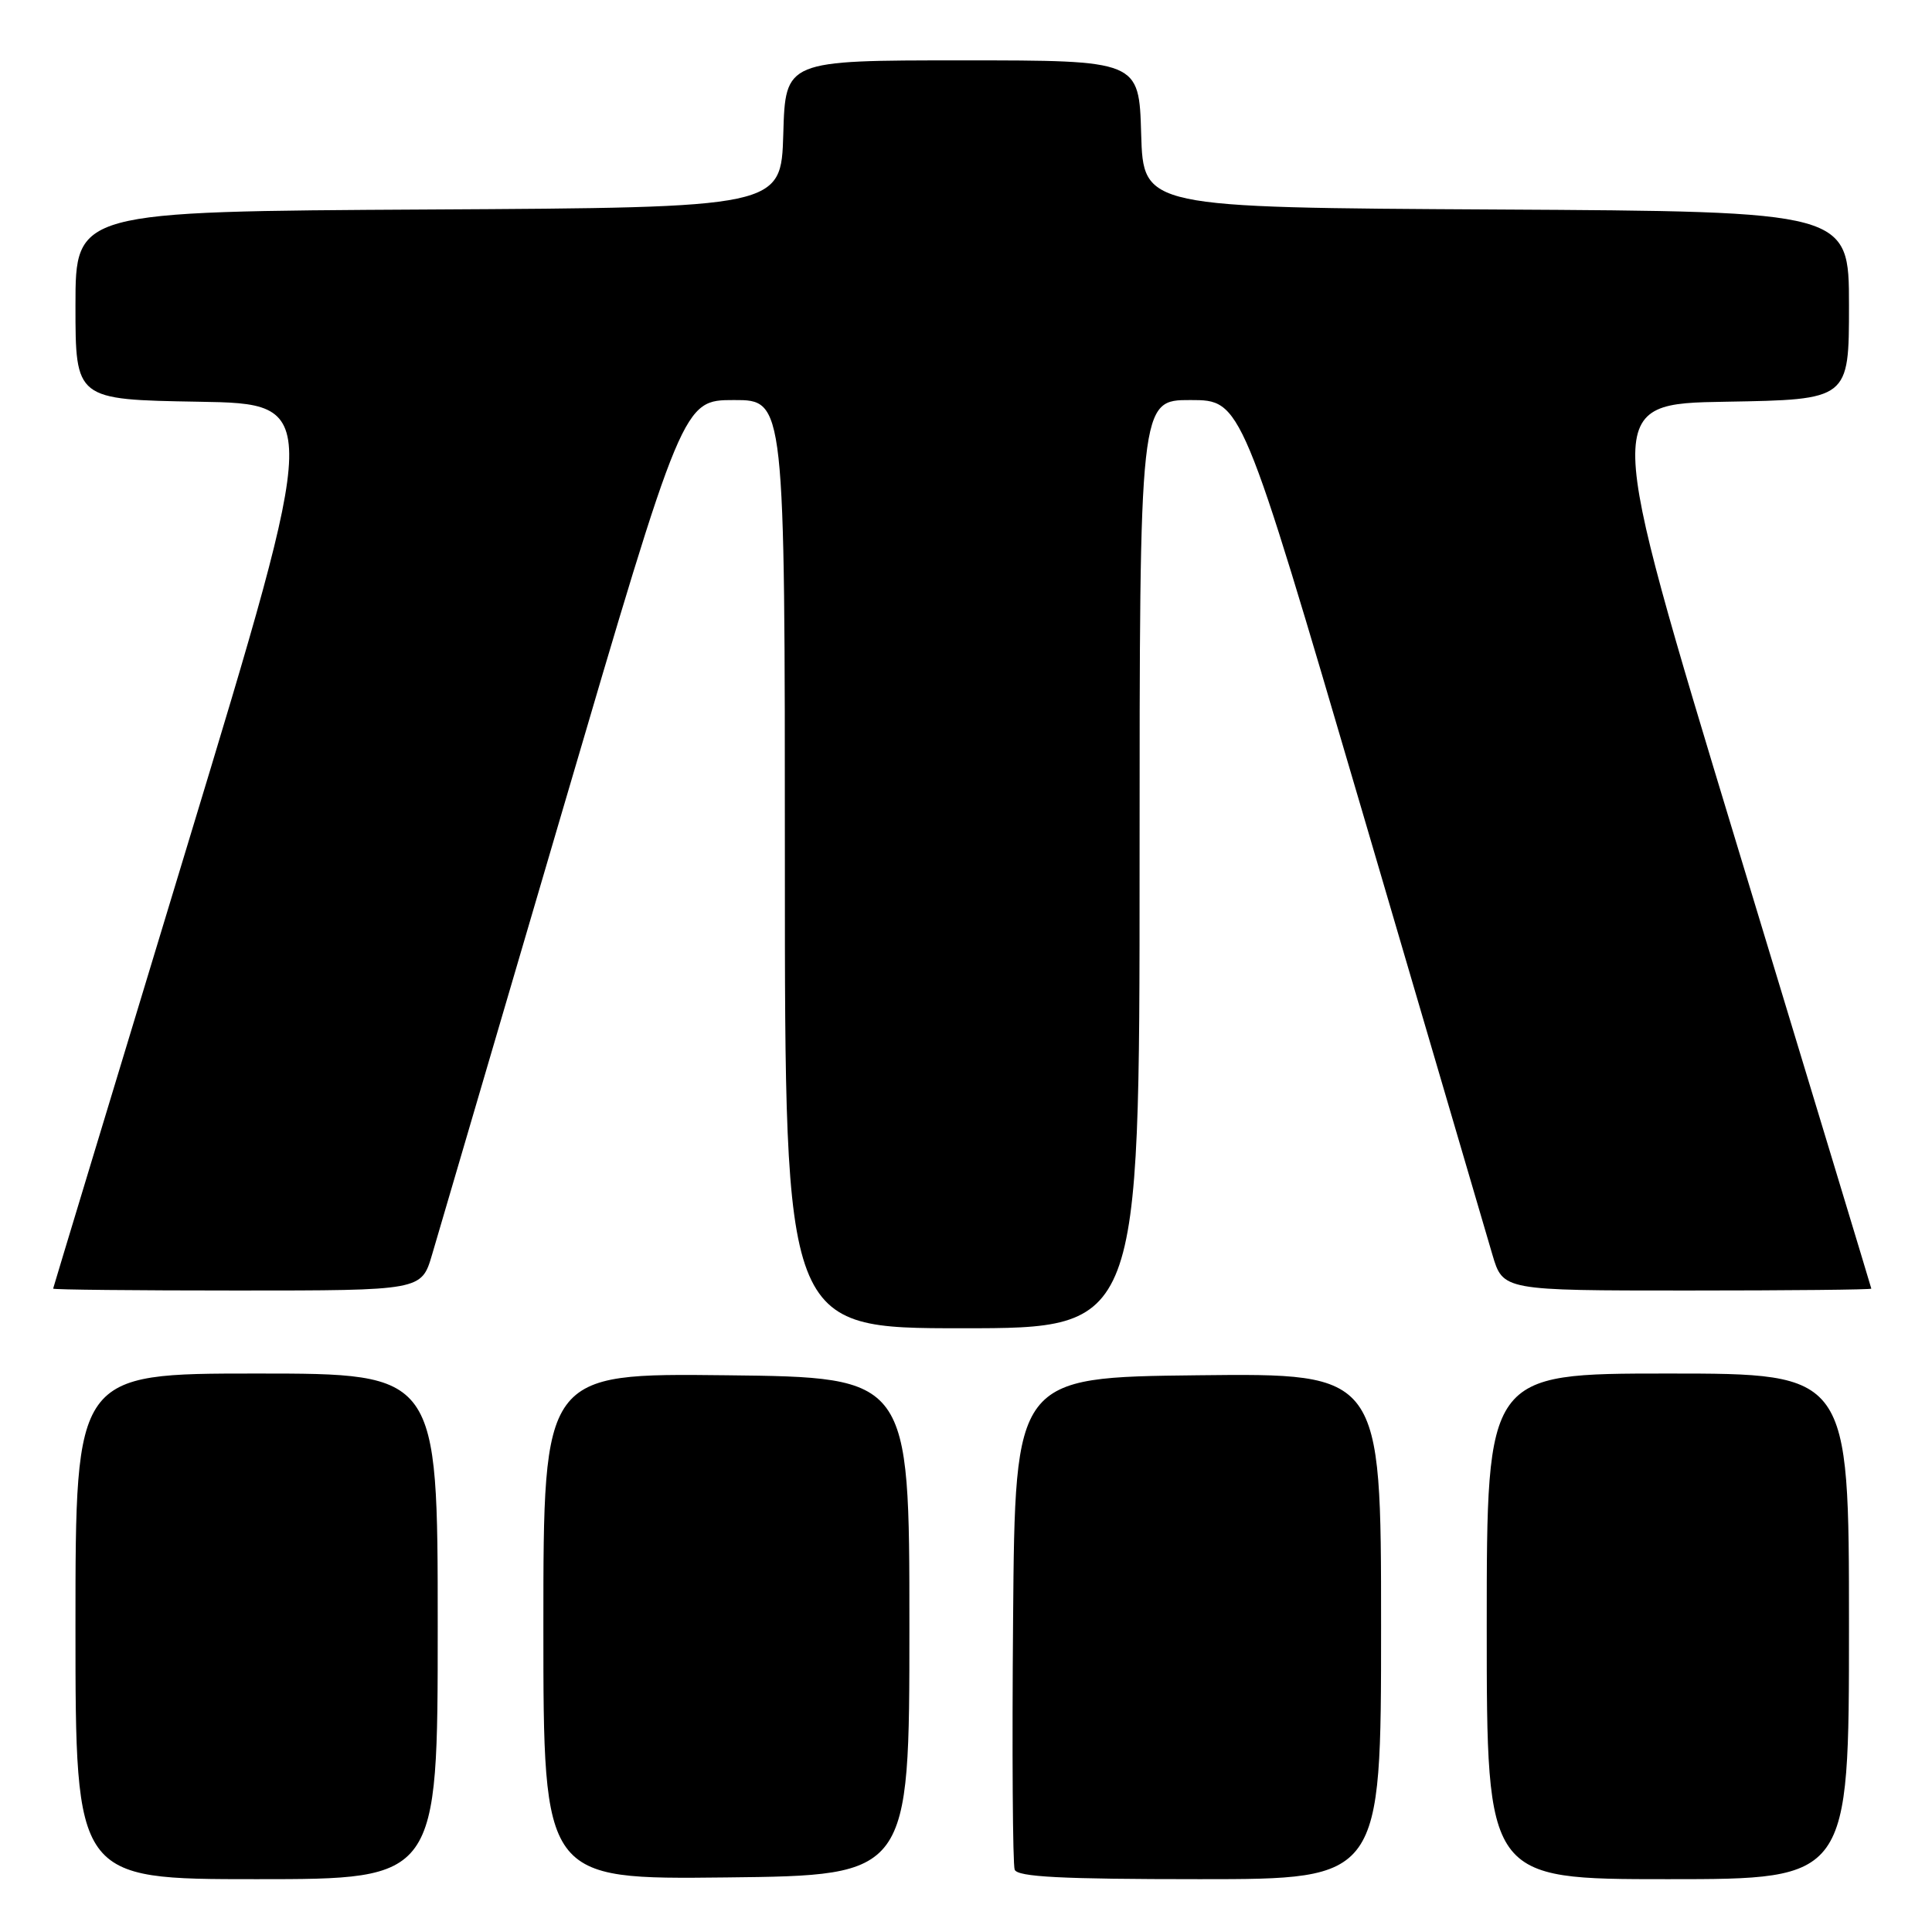 <?xml version="1.0" encoding="UTF-8" standalone="no"?>
<!DOCTYPE svg PUBLIC "-//W3C//DTD SVG 1.1//EN" "http://www.w3.org/Graphics/SVG/1.1/DTD/svg11.dtd" >
<svg xmlns="http://www.w3.org/2000/svg" xmlns:xlink="http://www.w3.org/1999/xlink" version="1.1" viewBox="0 0 256 256">
 <g >
 <path fill="currentColor"
d=" M 58.00 215.50 C 58.00 182.00 58.00 182.00 34.00 182.00 C 10.00 182.00 10.00 182.00 10.00 215.50 C 10.00 249.00 10.00 249.00 34.00 249.00 C 58.00 249.00 58.00 249.00 58.00 215.50 Z  M 120.50 215.50 C 120.50 182.50 120.50 182.50 96.25 182.23 C 72.00 181.96 72.00 181.96 72.00 215.50 C 72.00 249.04 72.00 249.04 96.25 248.77 C 120.50 248.50 120.50 248.50 120.50 215.50 Z  M 183.00 215.48 C 183.00 181.96 183.00 181.96 158.75 182.23 C 134.50 182.50 134.50 182.50 134.24 214.49 C 134.09 232.09 134.19 247.05 134.45 247.74 C 134.82 248.70 140.58 249.00 158.97 249.00 C 183.00 249.00 183.00 249.00 183.00 215.48 Z  M 245.00 215.50 C 245.00 182.00 245.00 182.00 221.00 182.00 C 197.00 182.00 197.00 182.00 197.00 215.50 C 197.00 249.00 197.00 249.00 221.00 249.00 C 245.00 249.00 245.00 249.00 245.00 215.50 Z  M 151.00 114.50 C 151.00 53.00 151.00 53.00 157.75 53.01 C 164.50 53.01 164.50 53.01 180.43 107.26 C 189.19 137.09 196.98 163.64 197.75 166.25 C 199.15 171.00 199.15 171.00 223.58 171.00 C 237.01 171.00 247.98 170.89 247.96 170.75 C 247.94 170.61 239.93 144.18 230.17 112.00 C 212.43 53.50 212.43 53.50 228.71 53.23 C 245.00 52.95 245.00 52.95 245.00 40.49 C 245.00 28.02 245.00 28.02 198.25 27.76 C 151.50 27.50 151.50 27.50 151.21 17.75 C 150.93 8.00 150.93 8.00 127.50 8.00 C 104.07 8.00 104.07 8.00 103.79 17.75 C 103.50 27.50 103.50 27.50 56.75 27.76 C 10.00 28.02 10.00 28.02 10.00 40.49 C 10.00 52.95 10.00 52.95 26.29 53.23 C 42.57 53.50 42.57 53.50 24.83 112.00 C 15.07 144.18 7.06 170.61 7.04 170.75 C 7.02 170.89 17.99 171.00 31.42 171.00 C 55.85 171.00 55.85 171.00 57.25 166.25 C 58.02 163.64 65.81 137.09 74.57 107.26 C 90.50 53.01 90.50 53.01 97.25 53.01 C 104.00 53.00 104.00 53.00 104.00 114.50 C 104.00 176.00 104.00 176.00 127.50 176.00 C 151.00 176.00 151.00 176.00 151.00 114.50 Z "/>
</g>
</svg>
